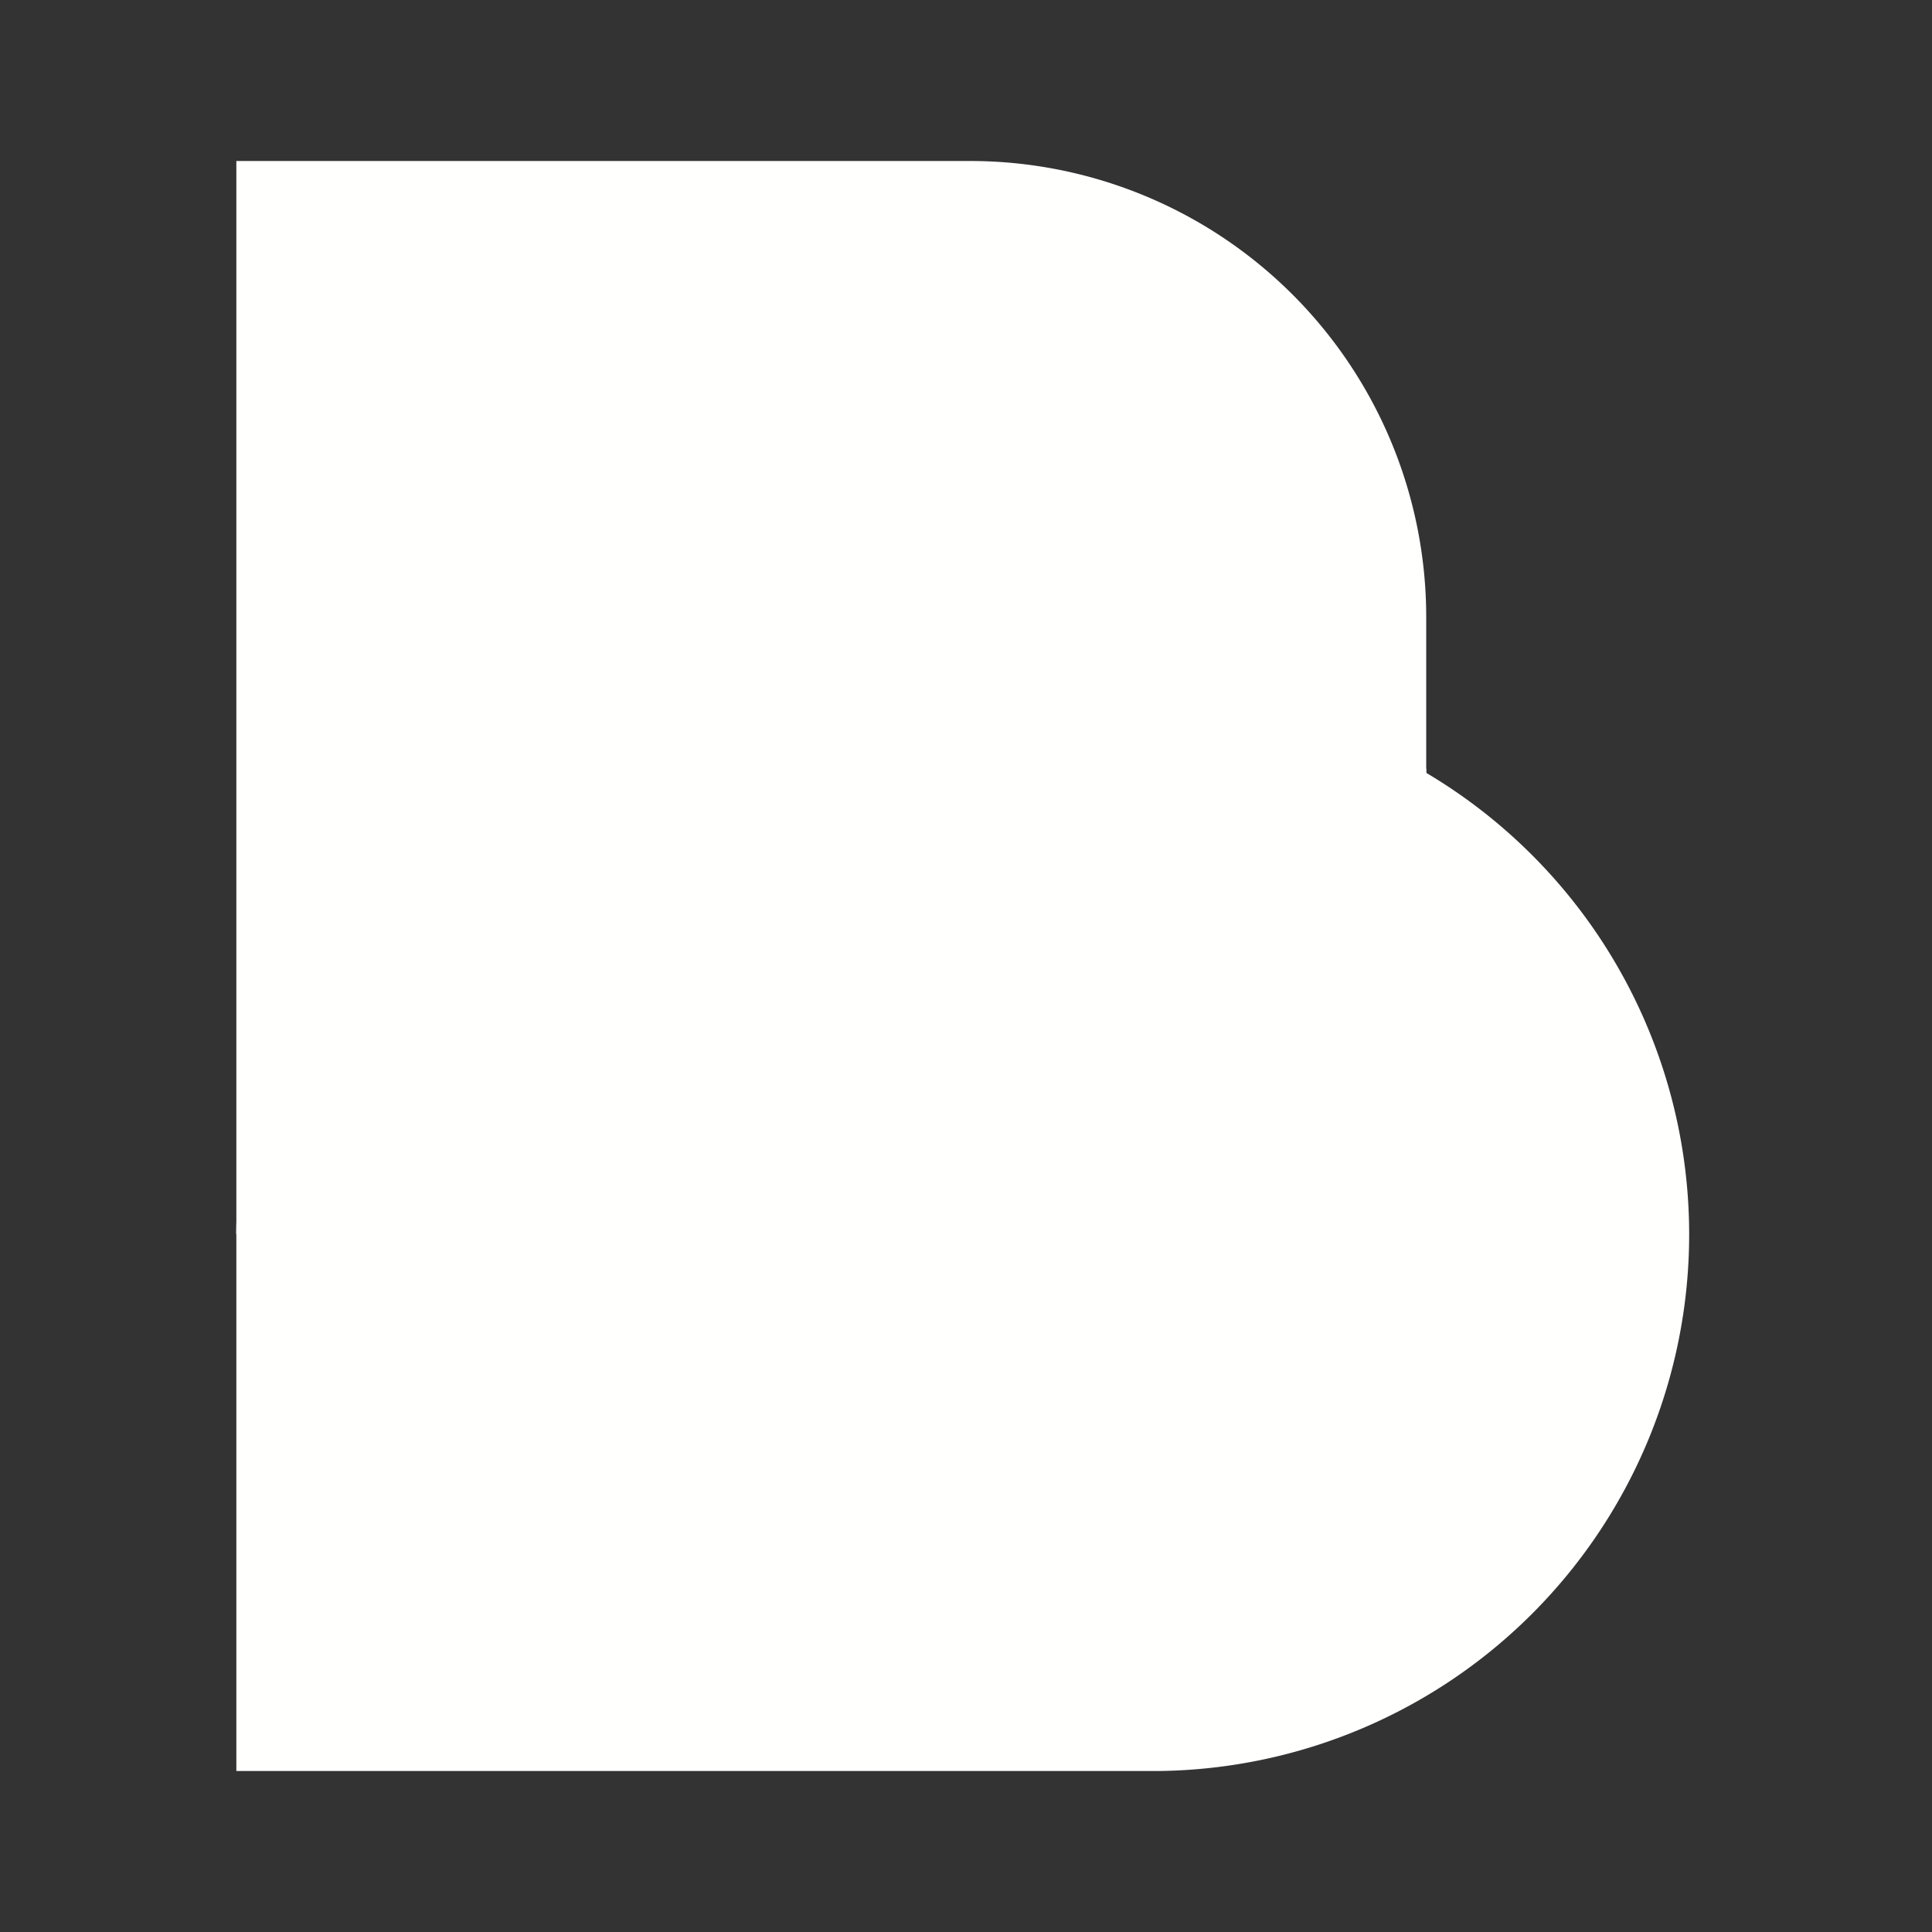 <svg xmlns="http://www.w3.org/2000/svg" width="24" height="24" fill="none" viewBox="0 0 24 24">
    <rect x="0" y="0" width="24" height="24" fill="#333333" stroke="none"/>
    <path fill="#fffffe" d="M12.055 15.331H2.936V2h9.119a5.667 5.667 0 0 1 5.662 5.669v1.993a5.67 5.67 0 0 1-5.662 5.67"/>
    <path fill="#fffffe" d="M14.399 22H2.936v-6.668a6.66 6.66 0 0 1 6.663-6.663h4.8a6.666 6.666 0 0 1 0 13.331"/>
    <path fill="#fffffe" d="M17.717 9.55v.113a5.67 5.67 0 0 1-5.668 5.669H2.936a6.66 6.66 0 0 1 6.663-6.663h4.8c1.212 0 2.343.325 3.318.881"/>
</svg>
